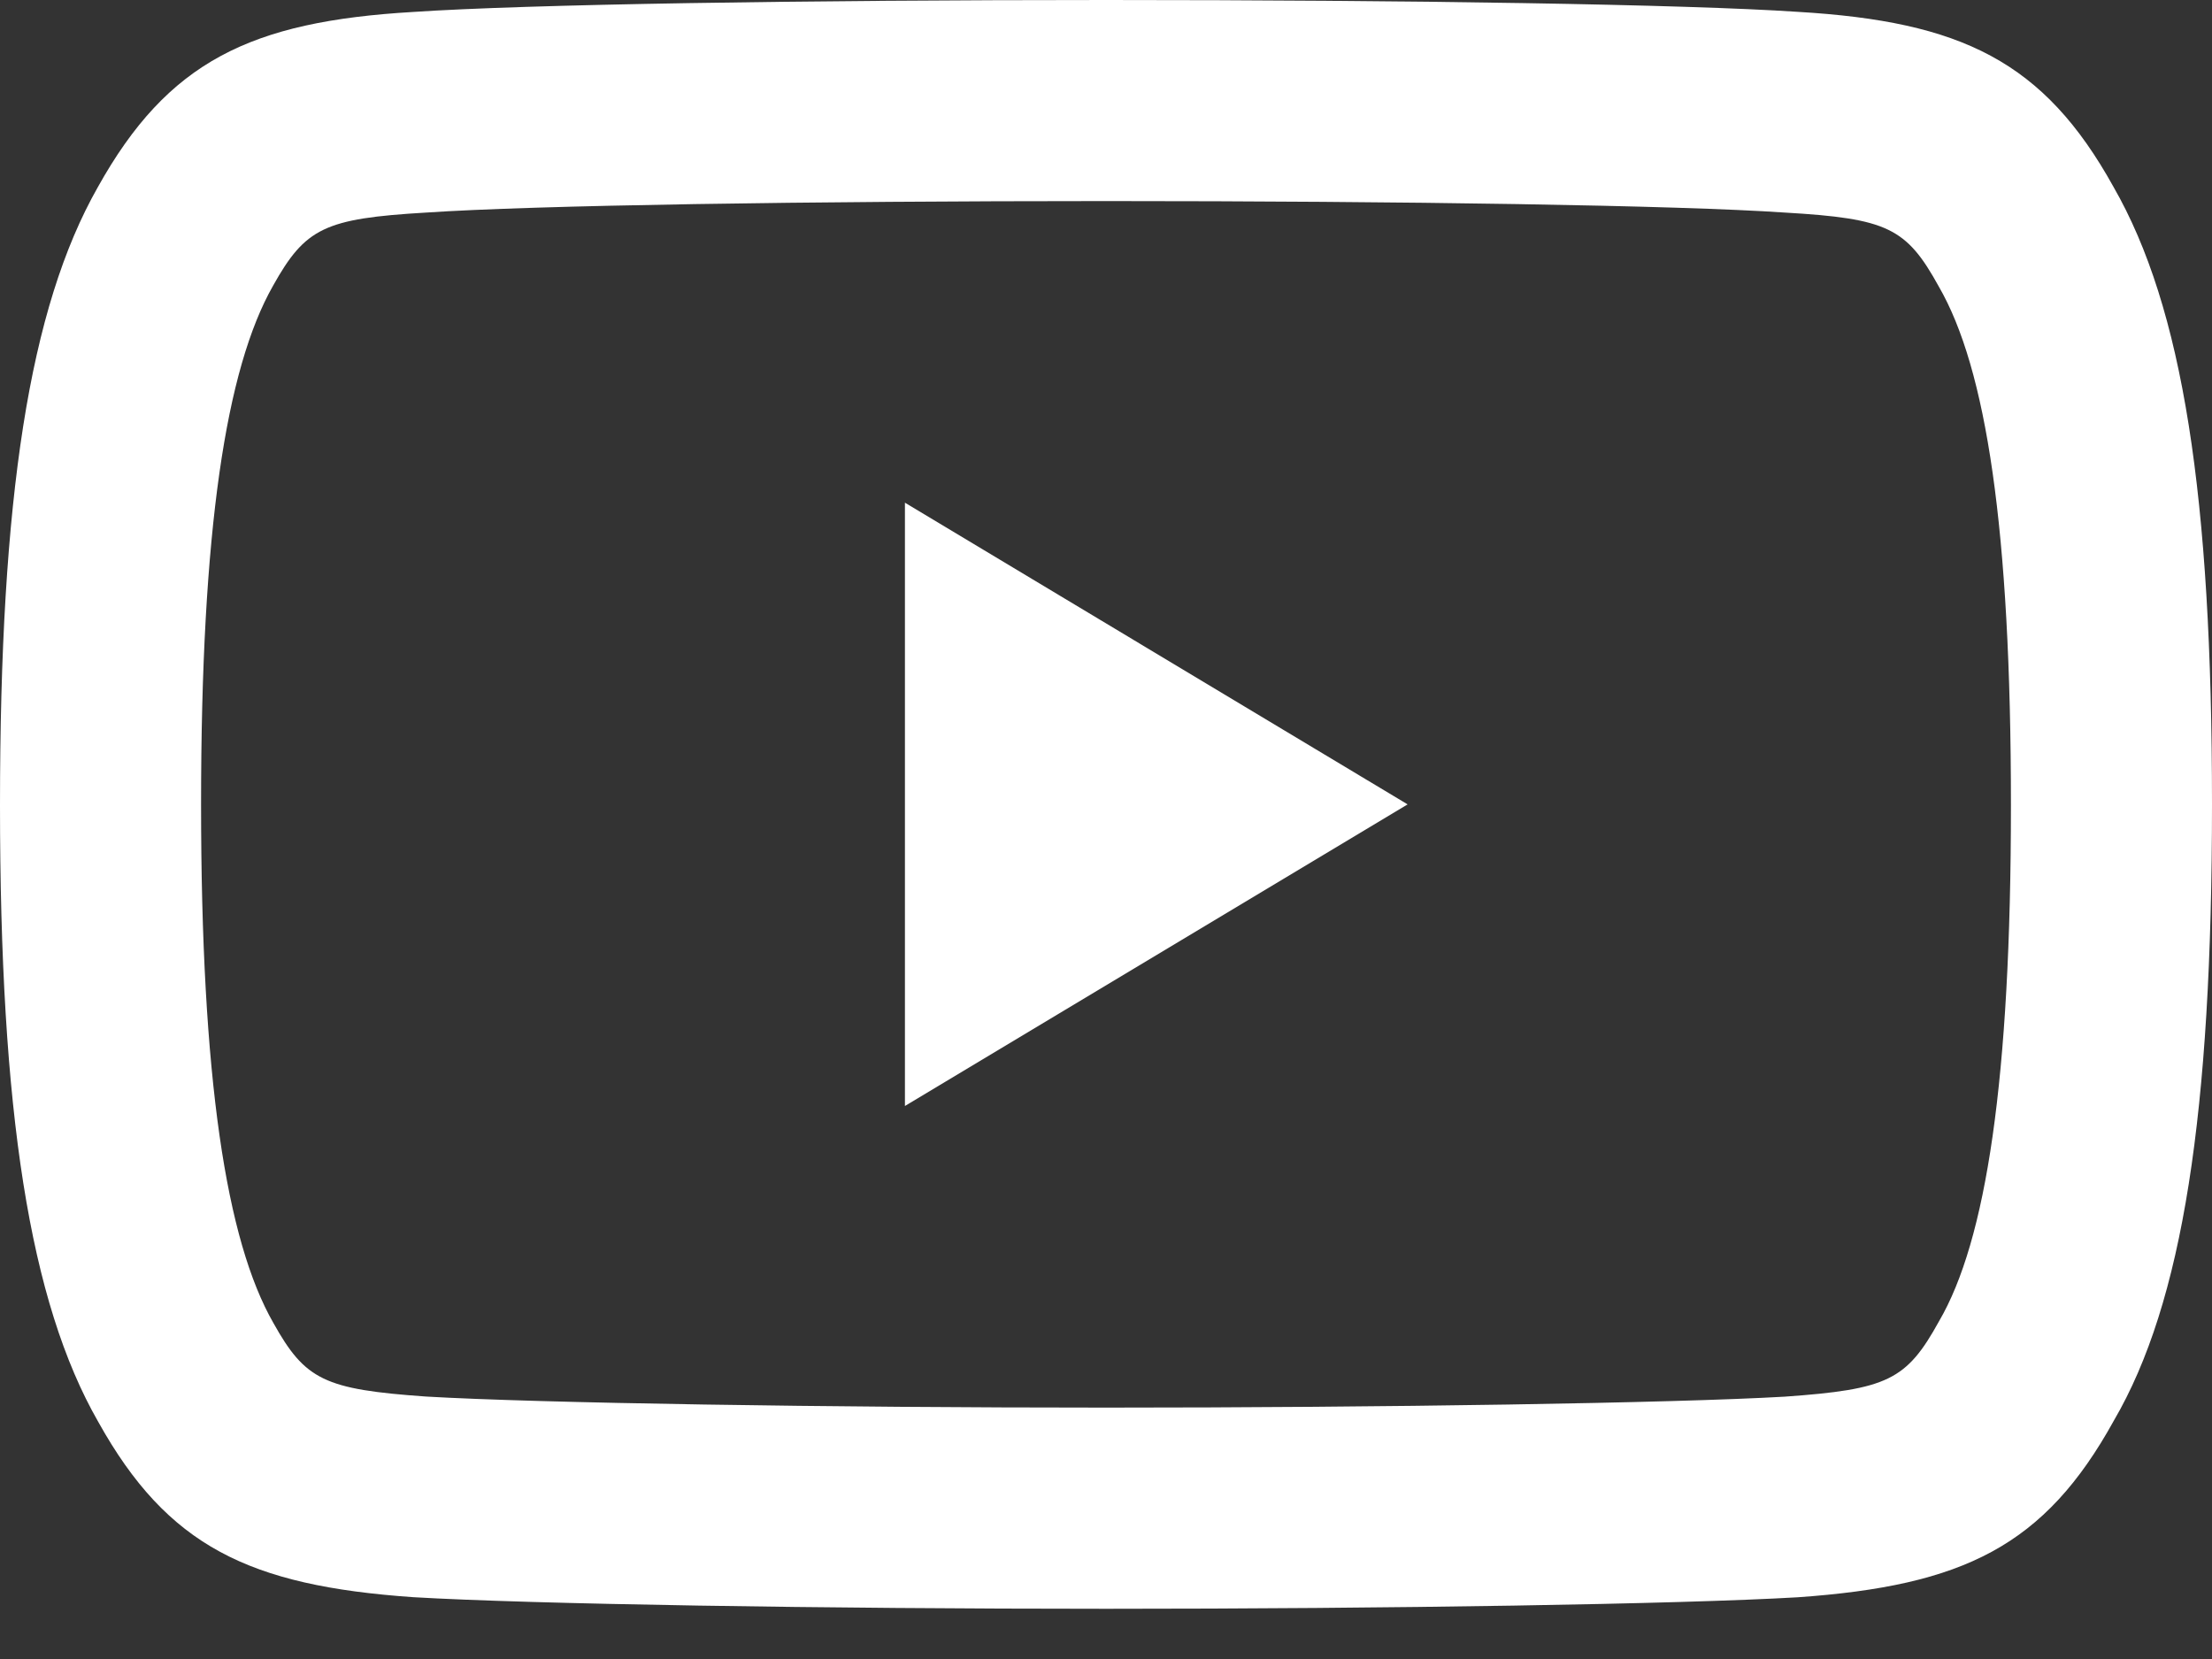 <svg width="20" height="15" viewBox="0 0 20 15" fill="none" xmlns="http://www.w3.org/2000/svg">
<rect x="0" y="0" width="20" height="15" fill="#333333" stroke="none"/>
<path fill-rule="evenodd" clip-rule="evenodd" d="M19.113 12.844C19.735 11.779 20 10.063 20 7.27C20 4.489 19.737 2.782 19.109 1.689C18.48 0.554 17.734 0.194 16.253 0.107C15.242 0.039 12.729 0 10.002 0C7.27 0 4.756 0.039 3.737 0.108C2.265 0.194 1.518 0.555 0.884 1.693C0.265 2.783 0 4.498 0 7.28C0 10.047 0.266 11.771 0.889 12.857C1.515 13.98 2.25 14.337 3.735 14.441C4.803 14.504 7.459 14.546 10.002 14.546C12.541 14.546 15.195 14.504 16.253 14.442C17.752 14.337 18.486 13.98 19.113 12.844ZM16.139 1.922C17.065 1.976 17.237 2.059 17.53 2.591C17.958 3.331 18.182 4.78 18.182 7.28C18.182 9.762 17.957 11.219 17.532 11.946C17.238 12.479 17.067 12.562 16.137 12.628C15.136 12.686 12.507 12.727 10.003 12.727C7.493 12.727 4.863 12.686 3.852 12.627C2.933 12.562 2.76 12.478 2.472 11.962C2.045 11.217 1.818 9.752 1.818 7.27C1.818 4.79 2.043 3.333 2.468 2.585C2.761 2.06 2.935 1.976 3.852 1.922C4.823 1.856 7.313 1.818 10.003 1.818C12.686 1.818 15.175 1.856 16.139 1.922ZM8.182 4.545L12.727 7.273L8.182 10V4.545Z" fill="white"/>
</svg>
